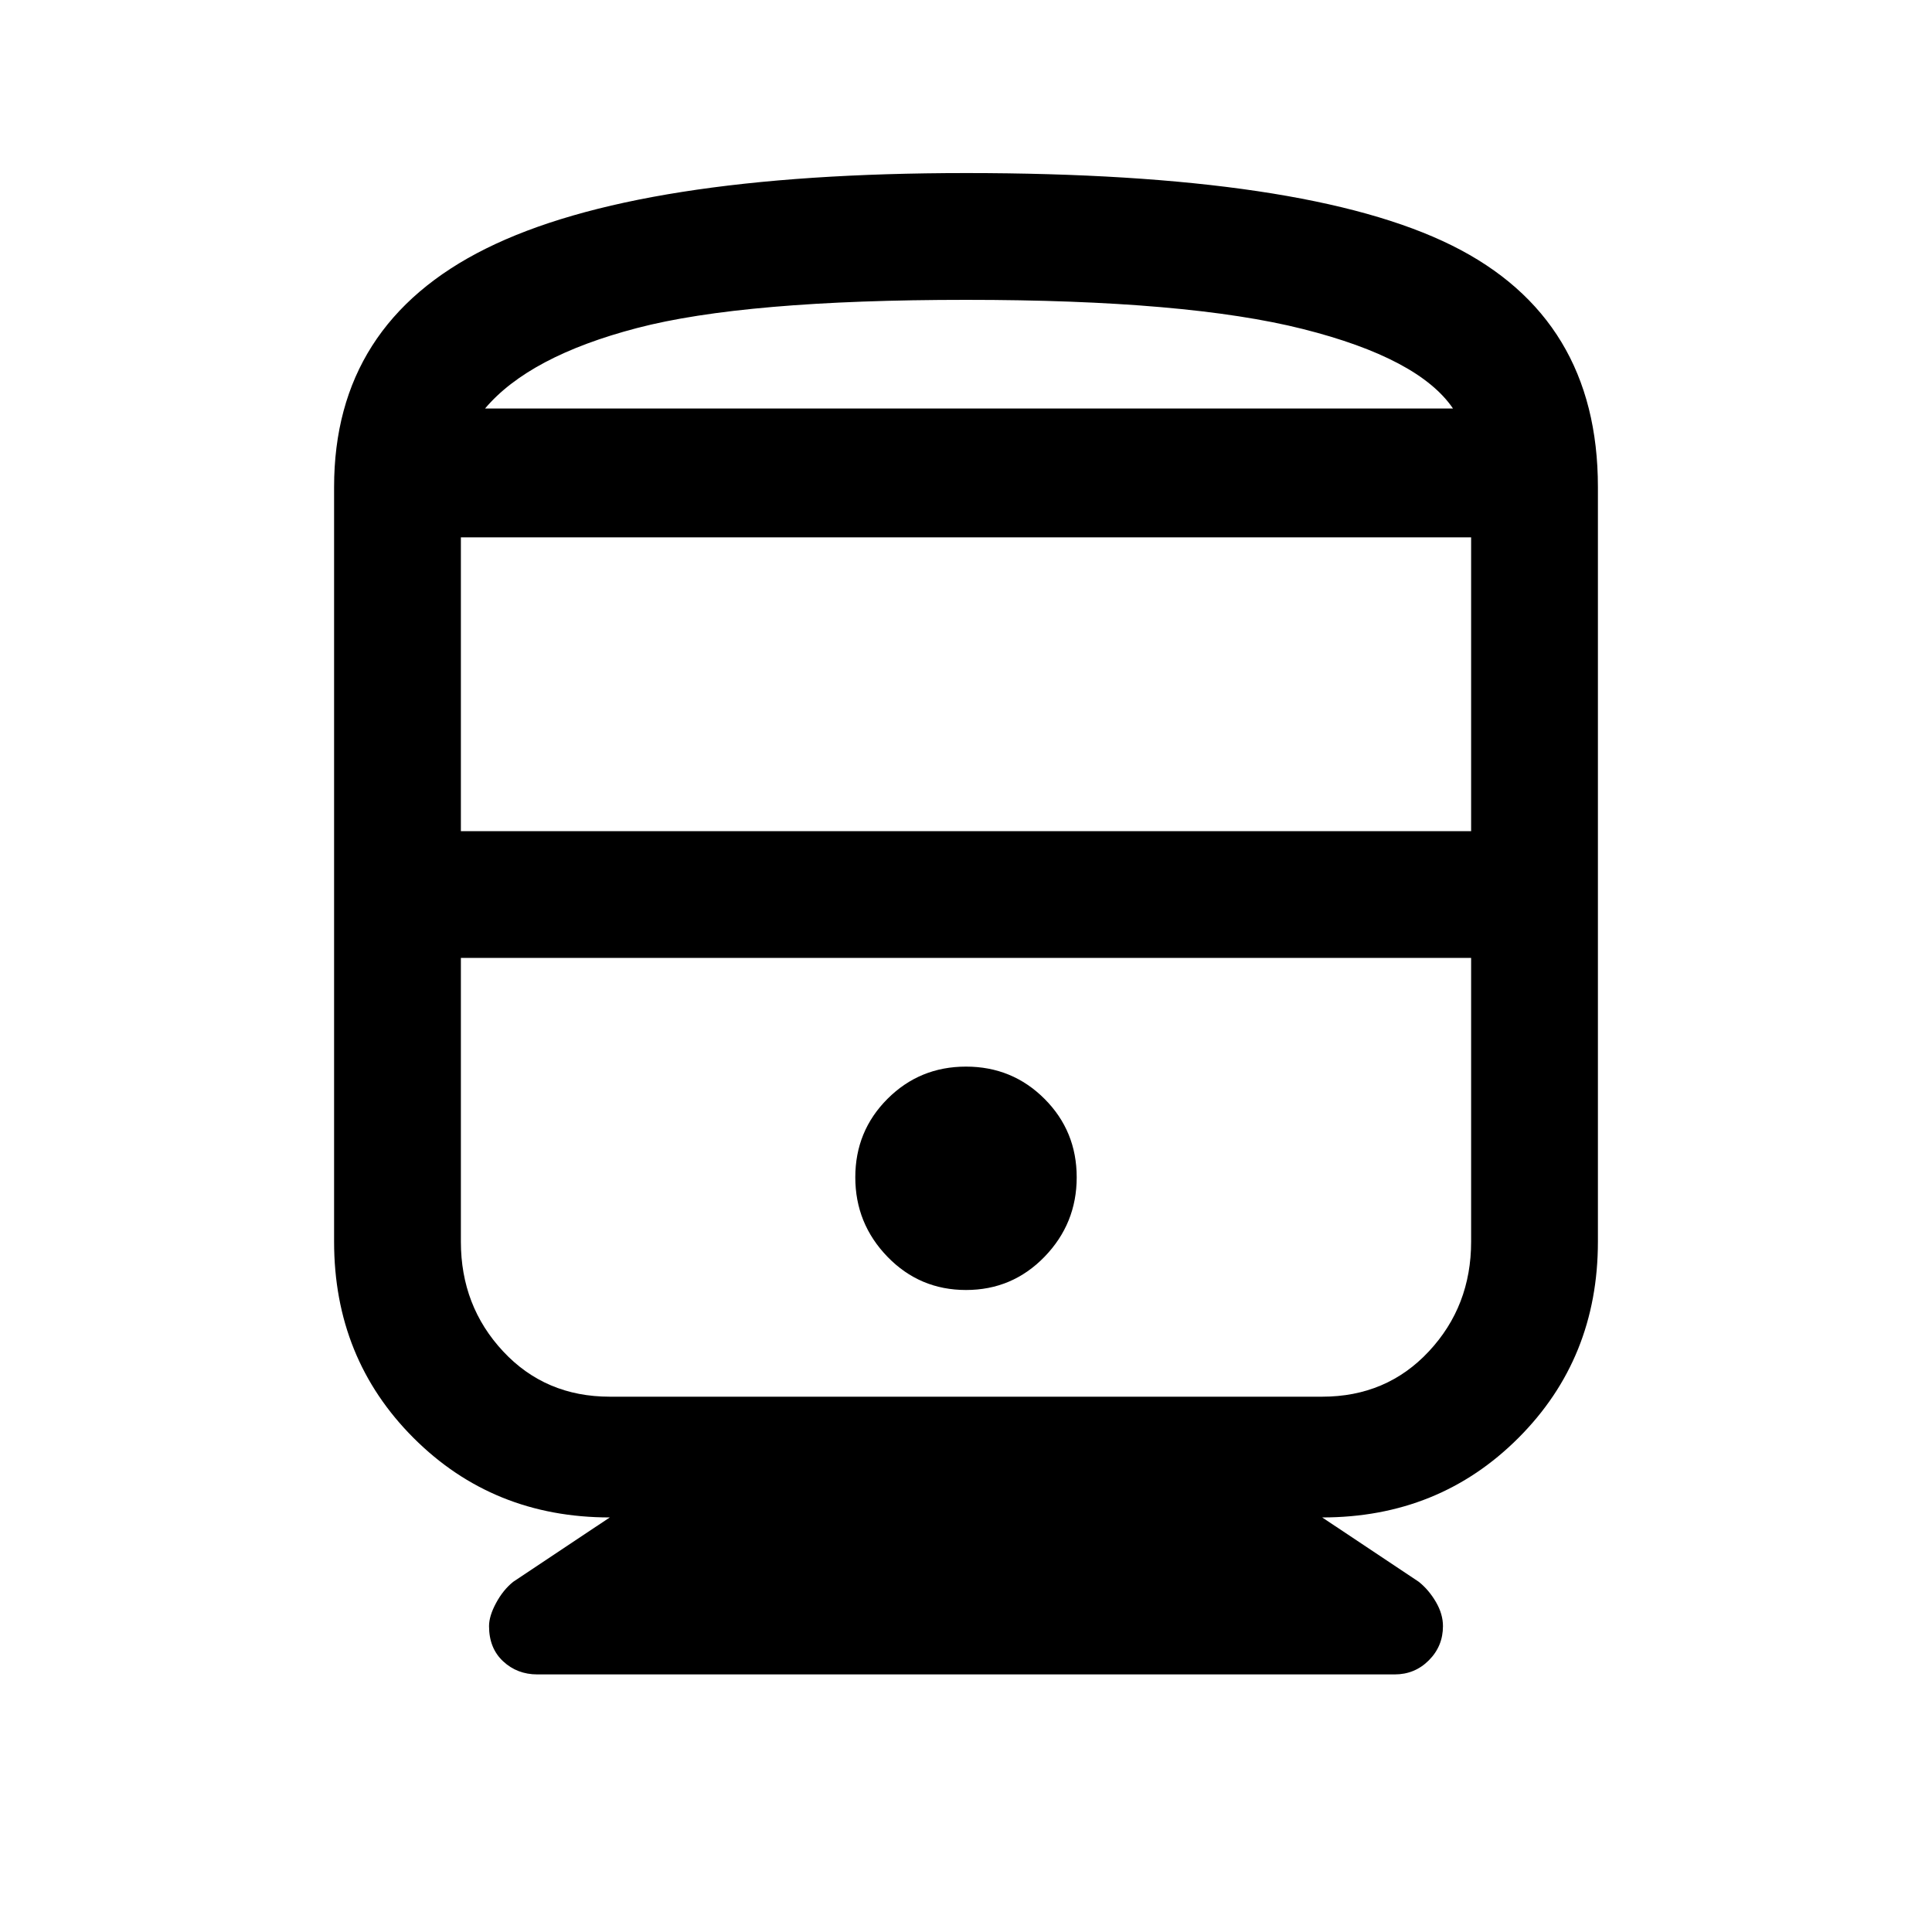 <svg xmlns="http://www.w3.org/2000/svg" height="40" width="40"><path d="M11.125 34.667q-.417 0-.708-.271-.292-.271-.292-.729 0-.209.146-.479.146-.271.354-.438l2-1.333q-2.417 0-4.063-1.646-1.645-1.646-1.645-4.063V10.083q0-3.375 3.145-4.937Q13.208 3.583 20 3.583q7.042 0 10.062 1.5 3.021 1.5 3.021 5v15.625q0 2.417-1.646 4.063-1.645 1.646-4.062 1.646l2 1.333q.208.167.354.417.146.25.146.5 0 .416-.292.708-.291.292-.708.292ZM9.542 17.208h20.916v-6.083H9.542Zm17.833 2.625H9.542h20.916-3.083ZM20 26.708q.958 0 1.625-.687.667-.688.667-1.646t-.667-1.625q-.667-.667-1.625-.667t-1.625.667q-.667.667-.667 1.625t.667 1.646q.667.687 1.625.687Zm-7.375 2.209h14.75q1.333 0 2.208-.938.875-.937.875-2.271v-5.875H9.542v5.875q0 1.334.875 2.271.875.938 2.208.938ZM20 6.208q-4.583 0-6.812.584-2.23.583-3.146 1.666h20.041q-.708-1.041-3.104-1.645-2.396-.605-6.979-.605Zm0 2.25h10.083-20.041H20Z"/></svg>